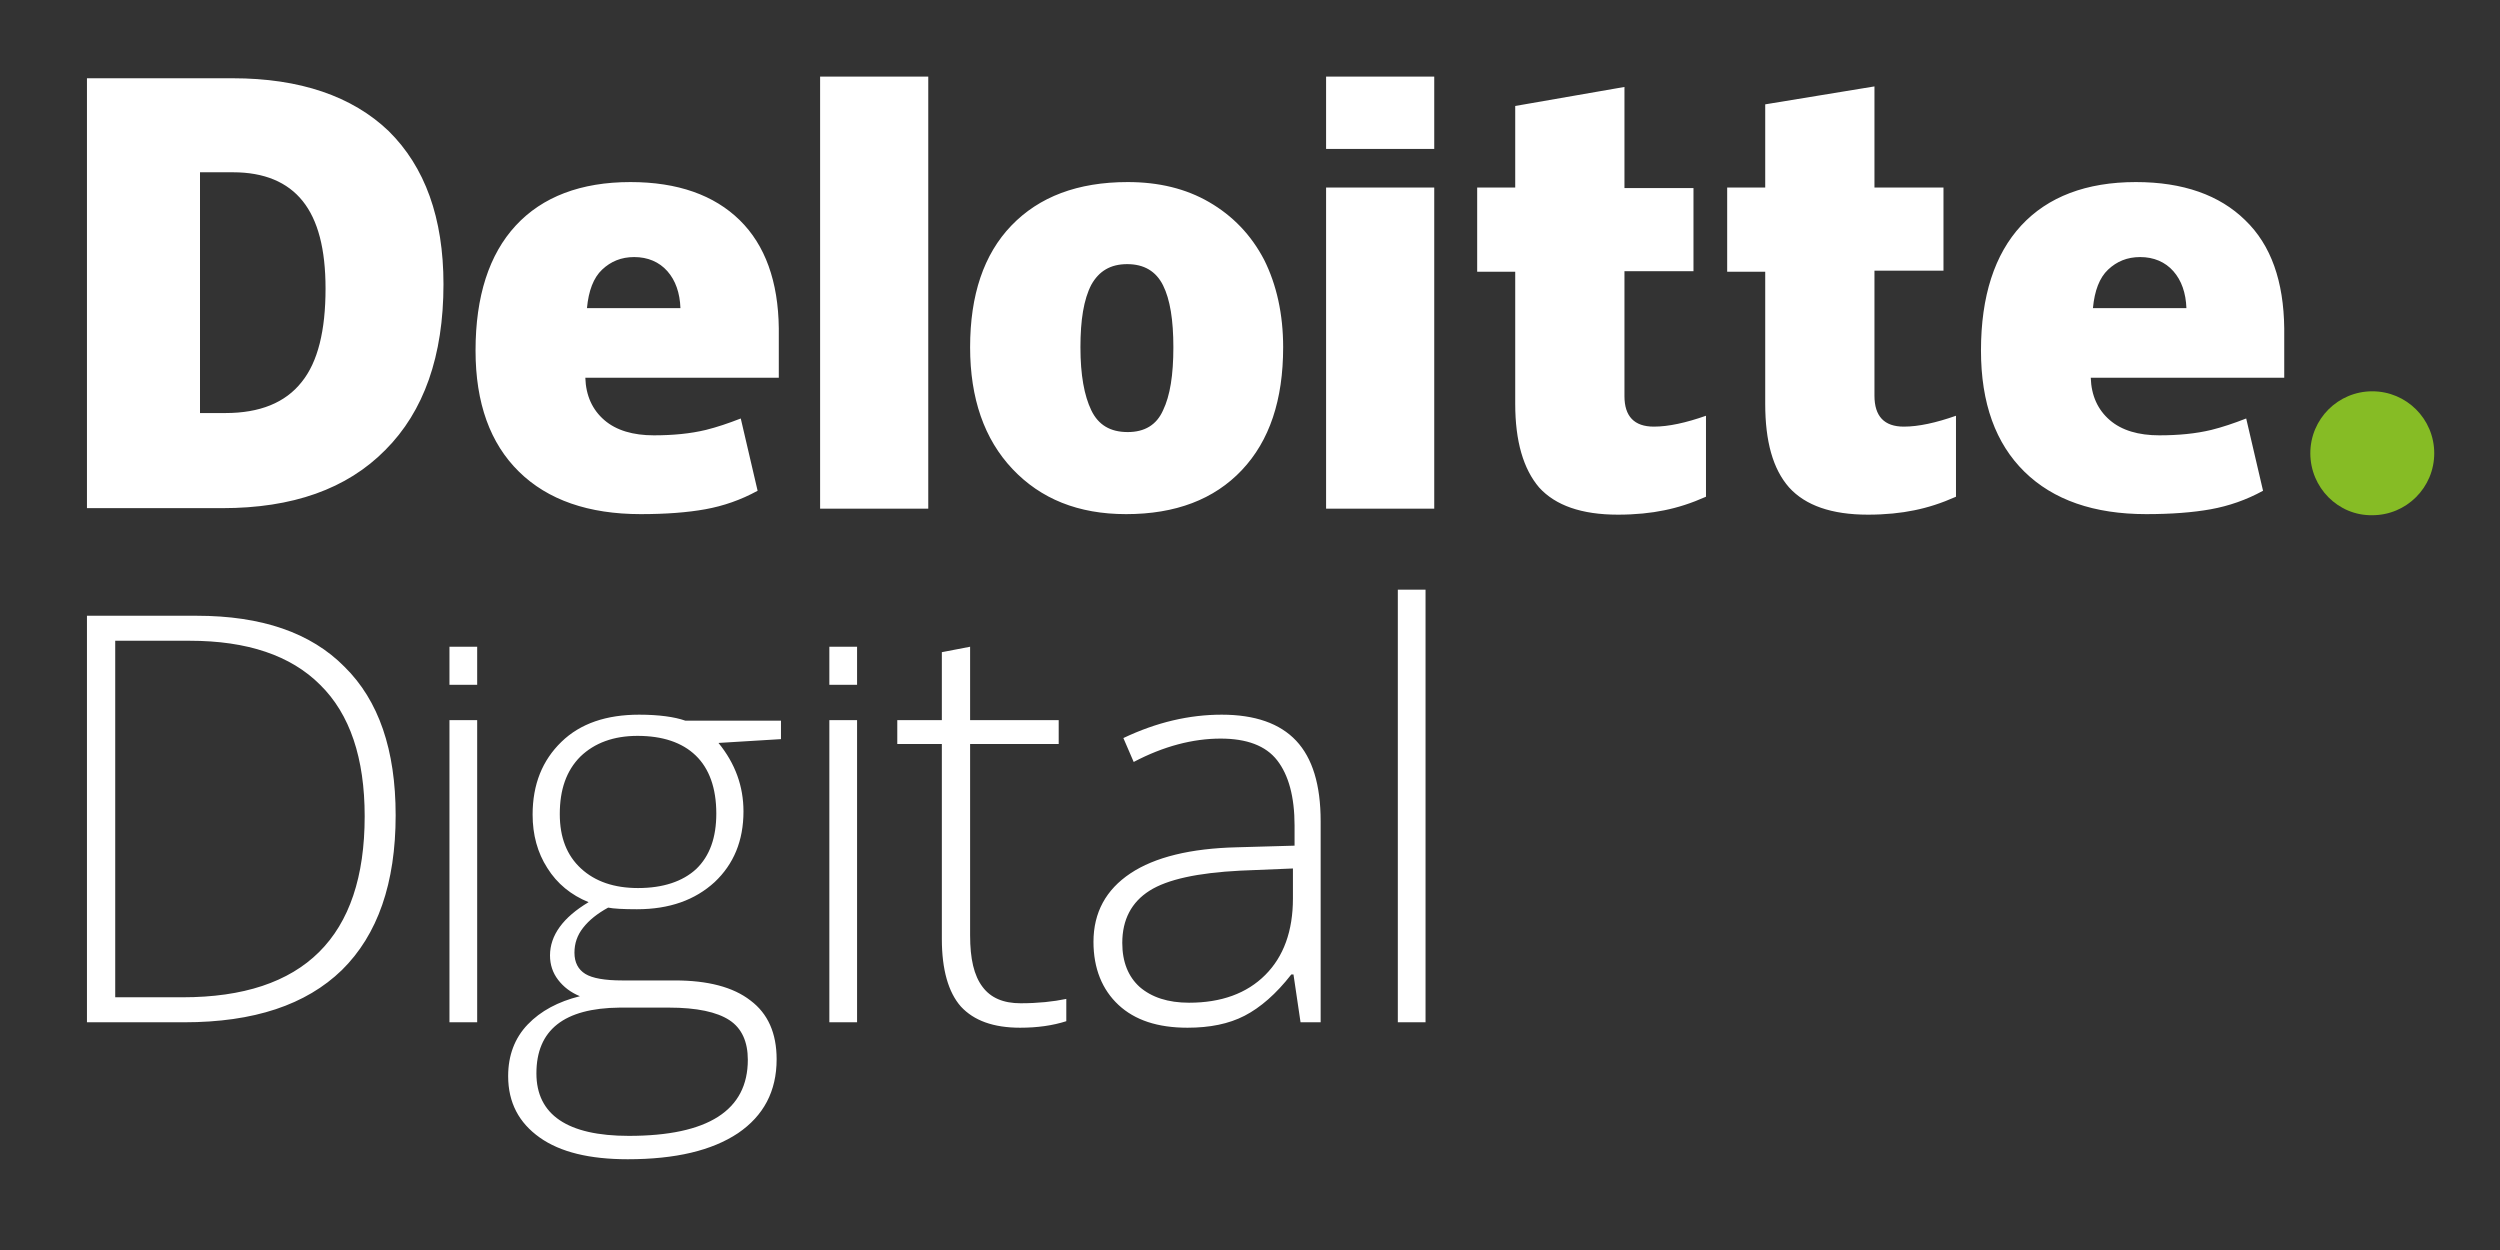 <svg id="Layer_1" xmlns="http://www.w3.org/2000/svg" viewBox="65 65 460 230"><rect x="65" y="65" width="460" height="230" fill="#333333" stroke="none"/><style>.st1{fill:#fff}</style><path d="M490.1 148.4c0-6.3 5.1-11.4 11.4-11.4s11.4 5.1 11.4 11.4c0 6.3-5.1 11.4-11.4 11.4-6.3.1-11.4-5.1-11.4-11.4" fill="#86bc25"/><path class="st1" d="M146.6 117.3c0 13.2-3.6 23.4-10.7 30.5-7.1 7.2-17.1 10.7-30 10.7H81V79.4h26.8c12.4 0 22 3.3 28.7 9.7 6.7 6.6 10.1 16 10.1 28.2m-21.7.8c0-7.3-1.4-12.6-4.2-16.1-2.8-3.5-7.1-5.3-12.8-5.3h-6.1V141h4.7c6.3 0 11-1.9 14-5.7 3-3.7 4.4-9.5 4.4-17.2M215.9 79.1h19.9v79.5h-19.9zM301.1 128.9c0 9.7-2.5 17.2-7.6 22.6-5.1 5.4-12.2 8.1-21.3 8.1-8.8 0-15.7-2.8-20.9-8.3-5.2-5.5-7.8-13-7.8-22.4 0-9.6 2.5-17.1 7.6-22.4 5.1-5.3 12.2-8 21.4-8 5.7 0 10.7 1.2 15 3.7s7.7 6 10.1 10.6c2.3 4.6 3.5 10 3.5 16.1m-37.3 0c0 5.1.7 8.9 2 11.6 1.3 2.7 3.5 4 6.7 4 3.1 0 5.3-1.3 6.5-4 1.3-2.7 1.9-6.5 1.9-11.6 0-5-.6-8.8-1.9-11.4s-3.5-3.9-6.6-3.9-5.2 1.3-6.6 3.8c-1.4 2.7-2 6.5-2 11.5M309 99.5h19.9v59.1H309zM309 79.1h19.9v13.3H309zM369.3 143.5c2.7 0 5.9-.7 9.6-2v14.9c-2.7 1.2-5.2 2-7.7 2.5-2.4.5-5.3.8-8.5.8-6.7 0-11.5-1.7-14.5-5-2.9-3.4-4.4-8.5-4.4-15.4V115h-7V99.5h7v-15l20.1-3.5v18.6h12.7v15.3h-12.7v23c0 3.7 1.8 5.6 5.4 5.6M415.3 143.5c2.7 0 5.9-.7 9.6-2v14.9c-2.7 1.2-5.2 2-7.7 2.5-2.4.5-5.3.8-8.5.8-6.7 0-11.5-1.7-14.5-5-3-3.4-4.4-8.5-4.4-15.4V115h-7V99.5h7V84.2l20.1-3.3v18.6h12.7v15.3h-12.7v23c0 3.8 1.8 5.7 5.4 5.7M478.1 105.5c-4.7-4.6-11.4-7-20.1-7-9.1 0-16.2 2.7-21.1 8s-7.4 13-7.4 23c0 9.7 2.7 17.1 8 22.3s12.8 7.8 22.4 7.8c4.6 0 8.6-.3 11.9-.9 3.3-.6 6.5-1.7 9.6-3.4l-3.1-13.3c-2.3.9-4.4 1.6-6.4 2.1-2.9.7-6.1 1-9.6 1-3.8 0-6.9-.9-9.1-2.8-2.2-1.9-3.4-4.5-3.5-7.8h35.6v-9.1c-.1-8.6-2.4-15.3-7.2-19.9m-28 16.2c.3-3.2 1.2-5.6 2.8-7.1 1.6-1.5 3.5-2.3 5.9-2.3 2.5 0 4.6.9 6.1 2.6s2.3 4 2.4 6.8h-17.2zM201.1 105.5c-4.7-4.6-11.4-7-20.1-7-9.1 0-16.2 2.7-21.1 8-4.9 5.3-7.4 13-7.4 23 0 9.7 2.7 17.1 8 22.3s12.8 7.8 22.4 7.8c4.6 0 8.6-.3 11.9-.9 3.3-.6 6.5-1.7 9.6-3.4l-3.1-13.3c-2.3.9-4.4 1.6-6.4 2.1-2.9.7-6.1 1-9.6 1-3.8 0-6.9-.9-9.1-2.8-2.2-1.9-3.4-4.5-3.5-7.8h35.6v-9.1c-.1-8.6-2.5-15.3-7.2-19.9M173 121.7c.3-3.2 1.2-5.6 2.8-7.1s3.5-2.3 5.9-2.3c2.5 0 4.6.9 6.1 2.6s2.3 4 2.4 6.8H173z"/><g><path class="st1" d="M137.8 215c0 12.5-3.3 22-9.9 28.5-6.6 6.4-16.2 9.6-29 9.6H81v-74.8h20.2c11.9 0 21 3.1 27.2 9.4 6.3 6.2 9.4 15.3 9.4 27.3zm-5.7.2c0-10.7-2.7-18.8-8.2-24.2-5.4-5.4-13.4-8.1-24-8.1H86.2v65.6h12.4c22.3 0 33.5-11.1 33.5-33.3zM152.8 253.1h-5.1v-55.6h5.1v55.6zM152.8 191h-5.1v-7h5.1v7zM222.7 253.1h-5.1v-55.6h5.1v55.6zM222.7 191h-5.1v-7h5.1v7zM208.7 197.5v3.5l-11.5.7c3.1 3.8 4.6 8 4.6 12.6 0 5.4-1.8 9.7-5.3 13-3.6 3.3-8.3 5-14.3 5-2.5 0-4.3-.1-5.3-.3-2 1.1-3.5 2.3-4.6 3.7s-1.6 2.9-1.6 4.6c0 1.8.7 3.1 2 3.9 1.3.8 3.6 1.2 6.8 1.2h9.7c6 0 10.7 1.2 13.9 3.7 3.2 2.4 4.8 6 4.8 10.8 0 5.9-2.4 10.4-7.1 13.6-4.8 3.2-11.5 4.8-20.3 4.8-7 0-12.4-1.3-16.2-4s-5.8-6.4-5.8-11.3c0-3.8 1.2-7 3.6-9.5 2.4-2.5 5.6-4.2 9.6-5.2-1.7-.7-3-1.7-4-3s-1.5-2.8-1.5-4.5c0-3.7 2.4-7 7.1-9.8-3.2-1.3-5.8-3.4-7.6-6.3-1.8-2.8-2.7-6.1-2.7-9.8 0-5.6 1.8-10 5.3-13.4s8.3-5 14.3-5c3.6 0 6.5.4 8.5 1.1h17.6v-.1zm-45 65c0 7.6 5.7 11.5 17 11.5 14.6 0 21.9-4.7 21.9-14 0-3.3-1.1-5.8-3.4-7.3s-6-2.3-11.1-2.3H179c-10.2.1-15.3 4.1-15.3 12.1zm4.3-47.7c0 4.3 1.3 7.6 3.9 10 2.6 2.4 6.1 3.6 10.5 3.6 4.6 0 8.2-1.2 10.7-3.5 2.5-2.4 3.7-5.8 3.7-10.2 0-4.7-1.3-8.3-3.8-10.7s-6.1-3.6-10.7-3.6c-4.4 0-7.9 1.3-10.5 3.8-2.6 2.6-3.8 6.1-3.8 10.6zM304.3 253.1l-1.3-8.8h-.4c-2.8 3.6-5.7 6.1-8.6 7.6s-6.4 2.2-10.5 2.2c-5.5 0-9.7-1.4-12.7-4.2s-4.6-6.7-4.6-11.6c0-5.4 2.3-9.6 6.8-12.6s11.1-4.6 19.6-4.8l10.6-.3v-3.7c0-5.3-1.1-9.3-3.2-12s-5.6-4-10.4-4c-5.1 0-10.5 1.4-16 4.3l-1.9-4.4c6.1-2.9 12.1-4.3 18.1-4.3 6.1 0 10.7 1.6 13.7 4.8s4.5 8.1 4.5 14.8v37h-3.7zm-20.5-3.6c5.9 0 10.6-1.7 14-5.1 3.4-3.4 5.1-8.1 5.1-14.1v-5.5l-9.7.4c-7.8.4-13.4 1.6-16.7 3.7-3.3 2.1-5 5.3-5 9.6 0 3.5 1.1 6.2 3.2 8.1 2.2 1.9 5.2 2.9 9.1 2.9zM327.3 253.1h-5.1v-79.6h5.1v79.6zM252.8 249.6c3.2 0 6-.3 8.4-.8v4.1c-2.5.8-5.3 1.2-8.5 1.2-4.9 0-8.5-1.3-10.9-3.9-2.3-2.6-3.5-6.8-3.5-12.4v-35.9h-8.2v-4.4h8.2V185l5.2-1v13.5h16.3v4.4h-16.3v35.2c0 4.3.7 7.4 2.3 9.5 1.5 2 3.8 3 7 3z"/></g></svg>